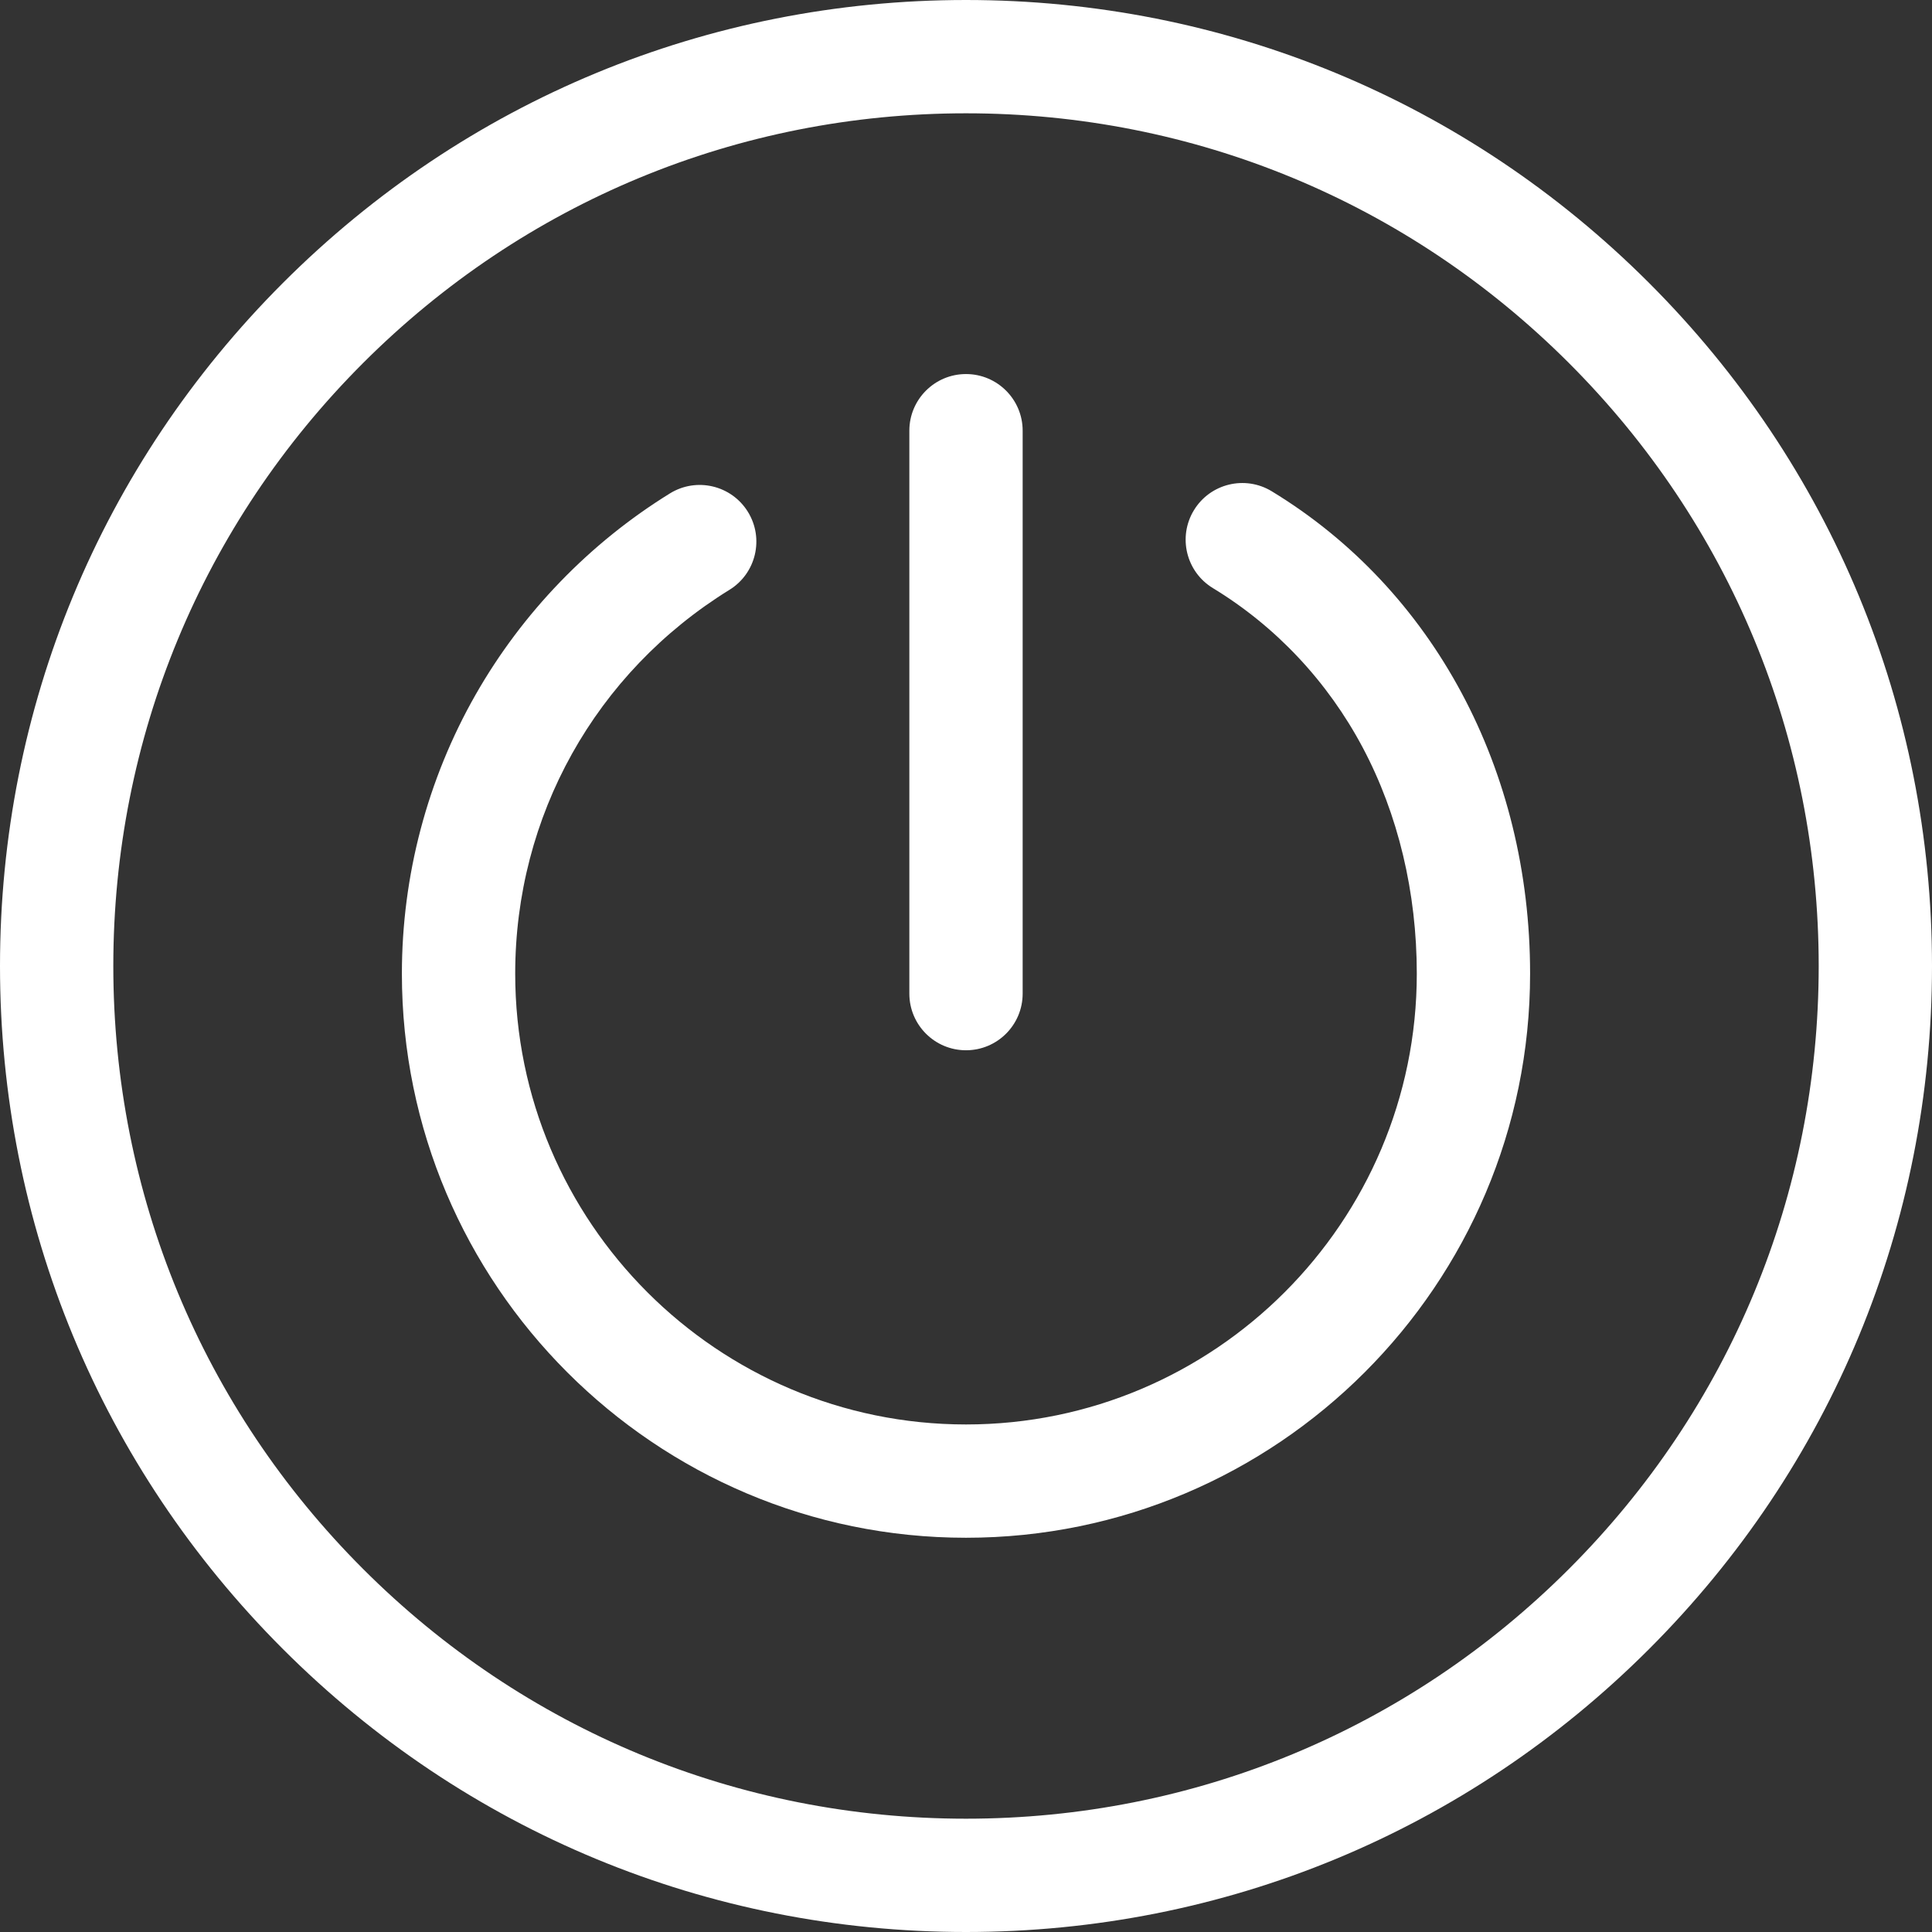 <!-- icon666.com - MILLIONS vector ICONS FREE --><svg version="1.1" id="Capa_1" xmlns="http://www.w3.org/2000/svg" xmlns:xlink="http://www.w3.org/1999/xlink" x="0px" y="0px" viewBox="0 0 512 512" style="enable-background:new 0 0 512 512;" xml:space="preserve"><rect x="0" y="0" width="512" height="512" fill="#333333" stroke="none"/><g><g><path d="M437.02,74.981C388.668,26.628,324.381,0,256.001,0S123.333,26.628,74.981,74.981C26.63,123.334,0,187.62,0,256 s26.628,132.667,74.981,181.019C123.334,485.371,187.62,512,256,512s132.667-26.628,181.019-74.981 C485.37,388.667,512,324.38,512,256S485.371,123.334,437.02,74.981z M415.788,415.787 c-42.681,42.681-99.427,66.186-159.786,66.186c-60.36,0-117.106-23.505-159.786-66.186C53.533,373.106,30.028,316.359,30.028,256 S53.533,138.895,96.214,96.213c42.682-42.681,99.428-66.186,159.787-66.186s117.106,23.505,159.787,66.186 c42.681,42.682,66.186,99.428,66.186,159.788C481.973,316.36,458.468,373.106,415.788,415.787z" fill="#000000" style="fill: rgb(255, 255, 255);"></path></g></g><g><g><path d="M337.02,130.19c-7.086-4.306-16.321-2.052-20.627,5.035s-2.051,16.322,5.035,20.627 c16.685,10.138,30.419,24.757,39.719,42.279c9.367,17.651,14.319,38.364,14.319,59.9c0,65.874-53.592,119.466-119.466,119.466 S136.534,323.904,136.534,258.03c0-41.734,21.228-79.761,56.784-101.724c7.054-4.358,9.241-13.608,4.883-20.664 c-4.357-7.054-13.61-9.241-20.663-4.883c-21.294,13.153-39.099,31.592-51.49,53.322c-12.786,22.425-19.544,47.995-19.544,73.948 c0,82.43,67.062,149.493,149.493,149.493s149.493-67.063,149.493-149.493C405.493,204.034,379.896,156.242,337.02,130.19z" fill="#000000" style="fill: rgb(255, 255, 255);"></path></g></g><g><g><path d="M256.001,99.128c-8.292,0-15.014,6.722-15.014,15.014v149.174c0,8.292,6.721,15.014,15.014,15.014 c8.292,0,15.014-6.722,15.014-15.014V114.141C271.015,105.85,264.292,99.128,256.001,99.128z" fill="#000000" style="fill: rgb(255, 255, 255);"></path></g></g></svg>